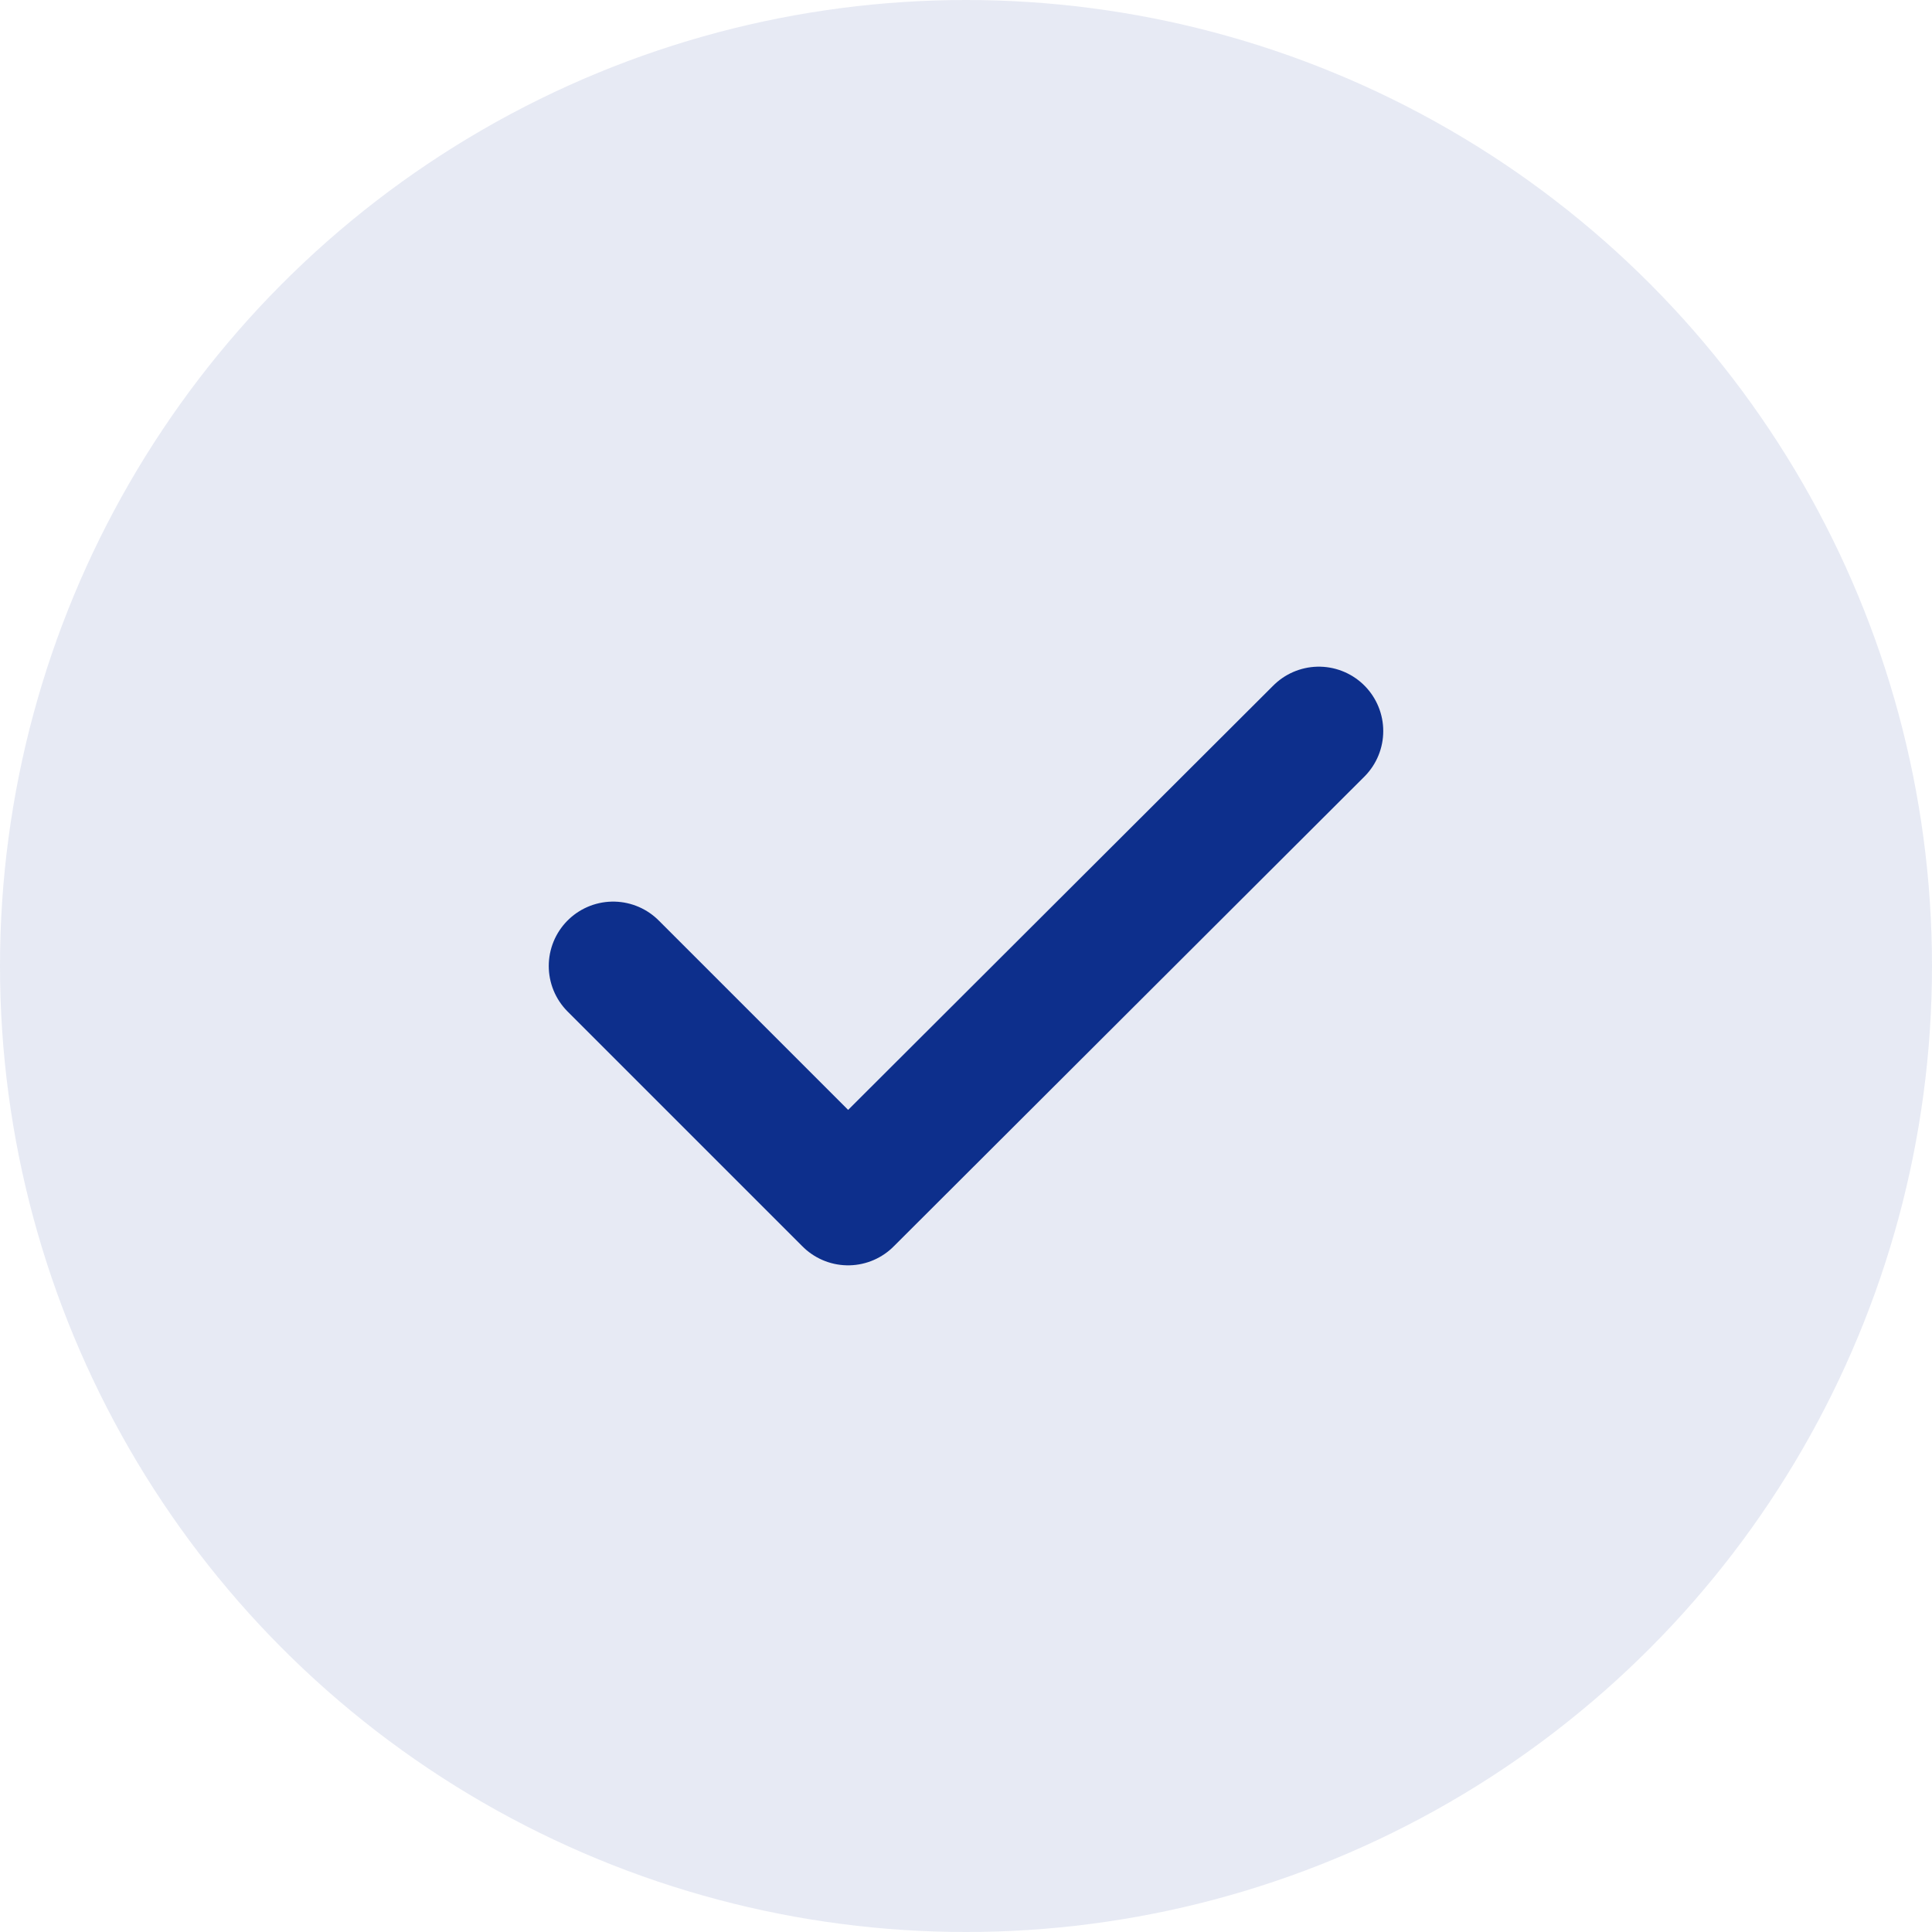 <svg width="30" height="30" viewBox="0 0 30 30" fill="none" xmlns="http://www.w3.org/2000/svg">
<circle cx="15" cy="15" r="15" fill="#0D2F8C" fill-opacity="0.1"/>
<path d="M9.521 15L13.169 18.648L20.479 11.352" stroke="#0D2F8C" stroke-width="2" stroke-linecap="round" stroke-linejoin="round"/>
</svg>
